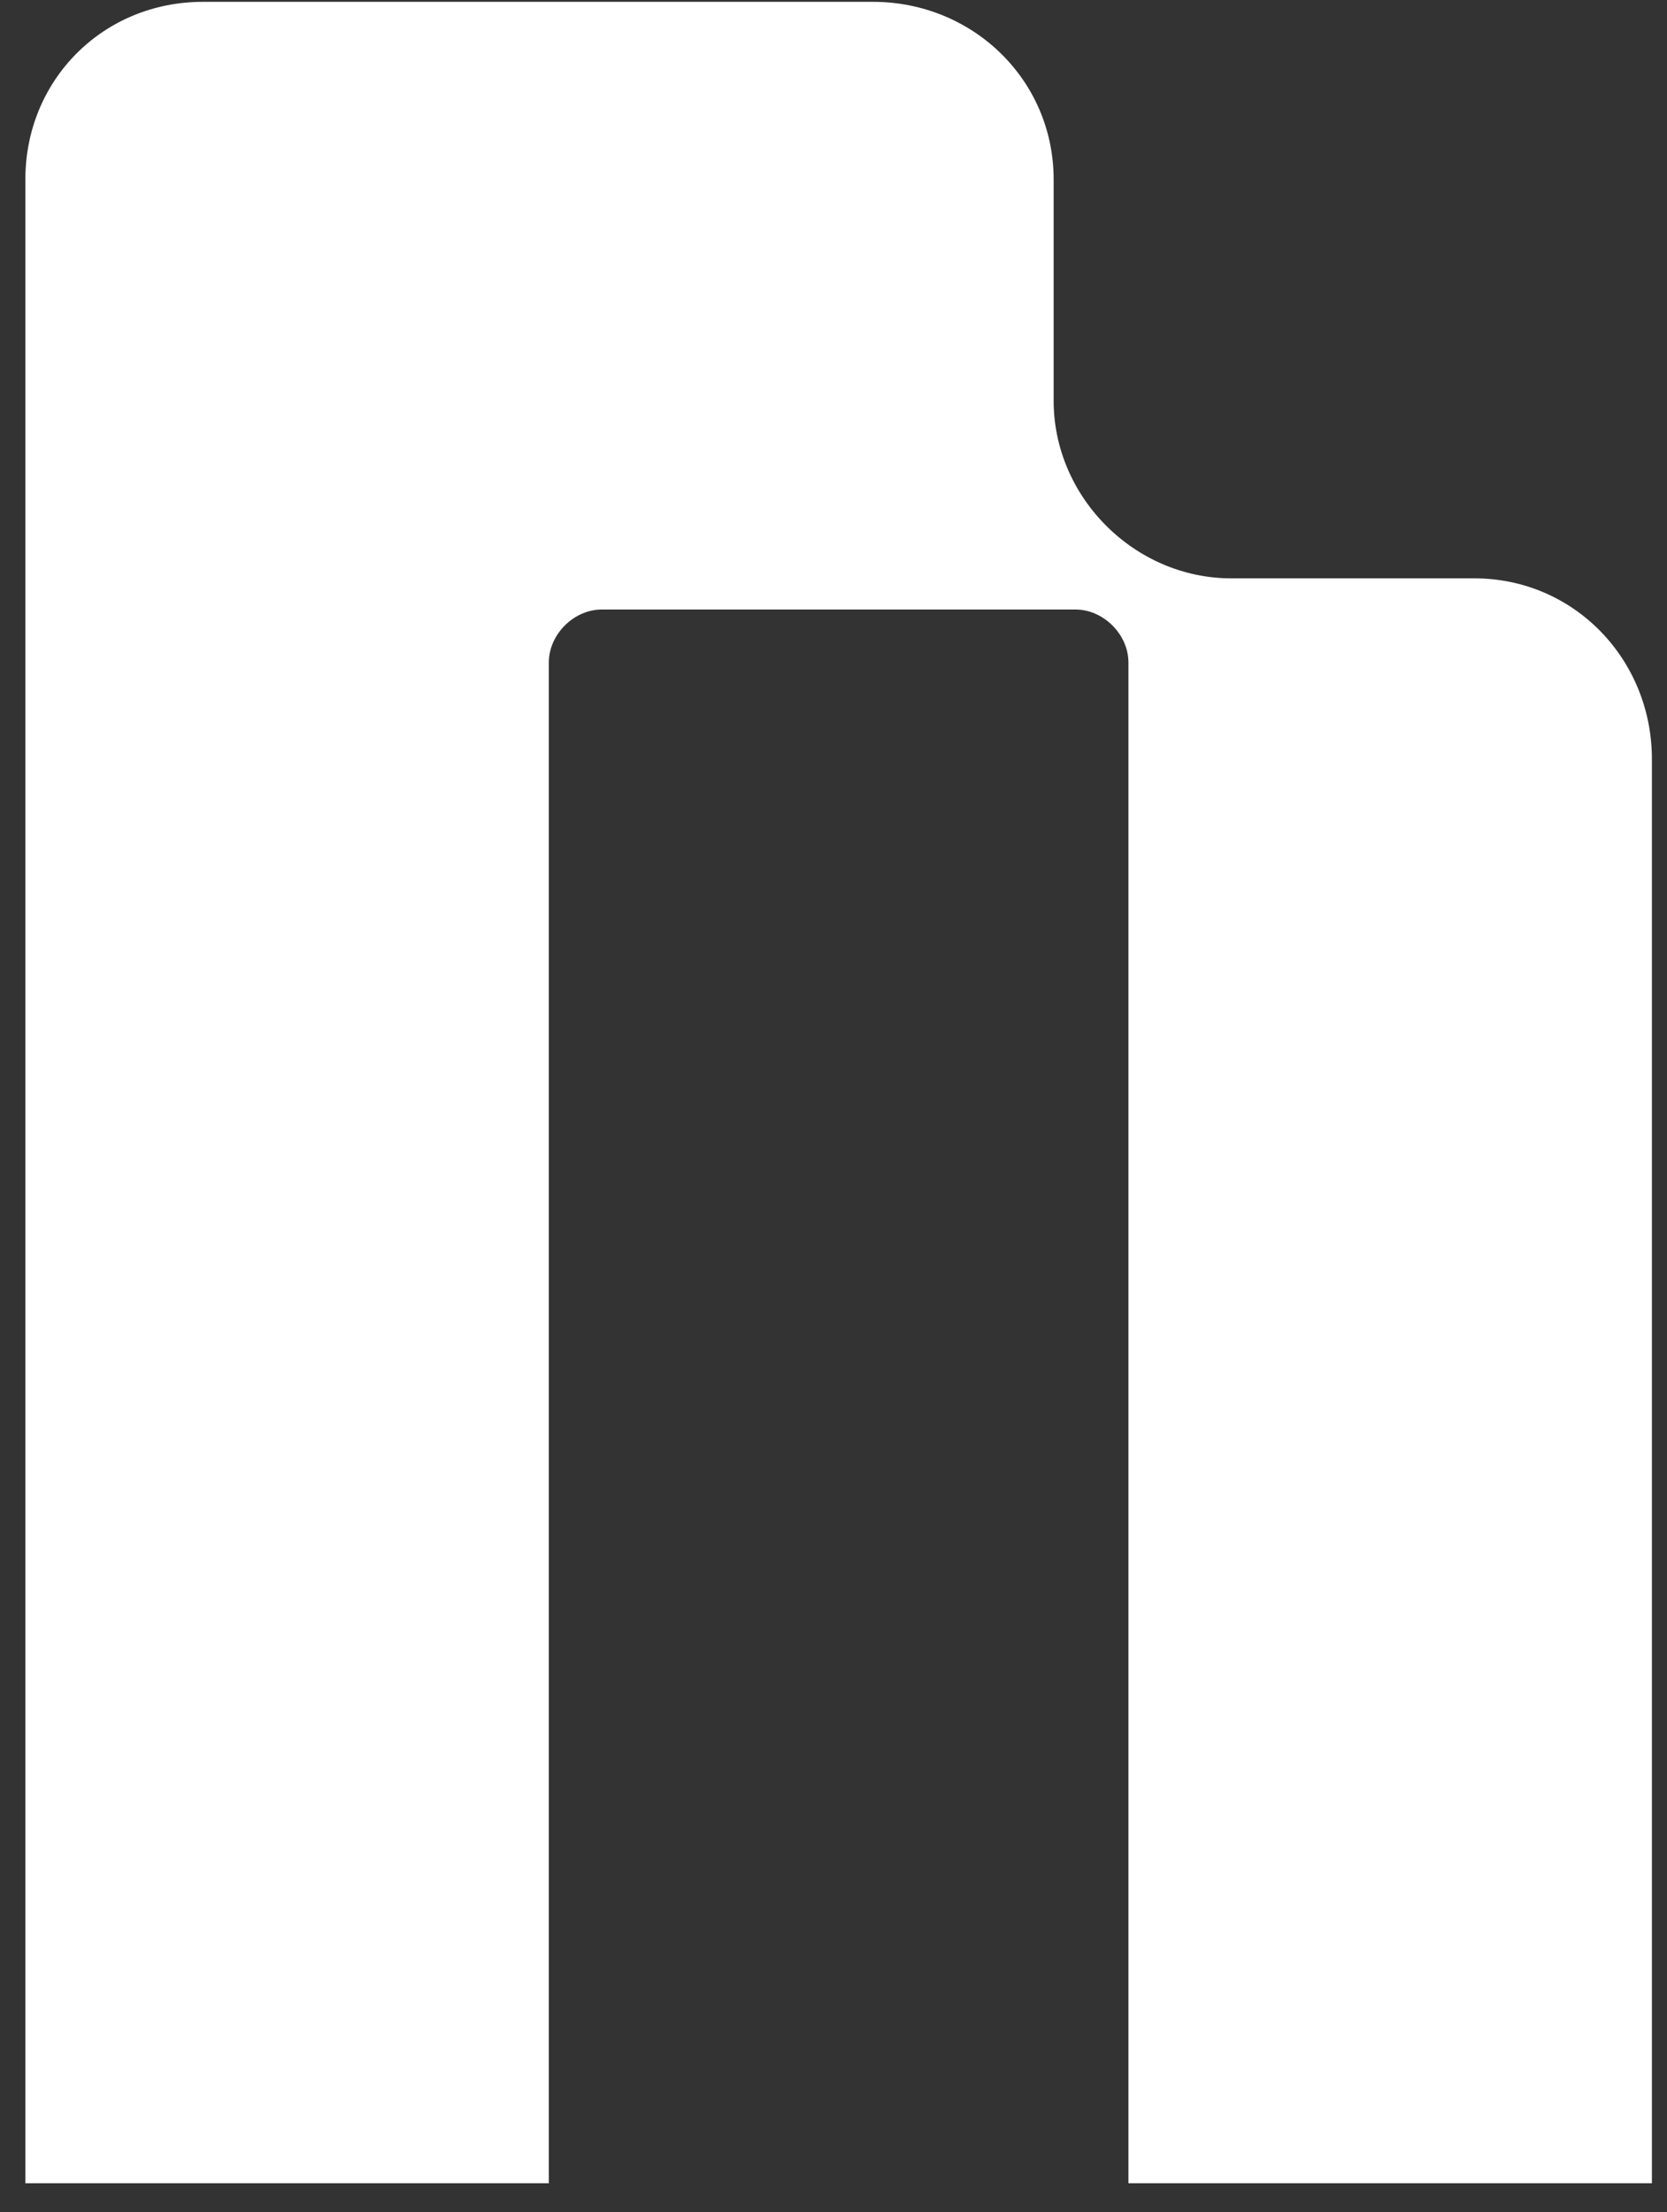 <svg width="52" height="69" viewBox="0 0 52 69" fill="none" xmlns="http://www.w3.org/2000/svg">
<rect x="0" y="0" width="52" height="69" fill="#333333" stroke="none"/>
<path d="M45.989 18.039C49.099 18.039 51.529 20.566 51.529 23.677V68.097H35.2V20.664C35.2 19.789 34.422 19.011 33.547 19.011H18.773C17.898 19.011 17.12 19.789 17.12 20.664V68.097H0.791V5.598C0.791 2.487 3.221 0.057 6.331 0.057H27.229C30.34 0.057 32.867 2.487 32.867 5.598V12.499C32.867 15.512 35.394 18.039 38.407 18.039H45.989Z" fill="white"/>
</svg>
